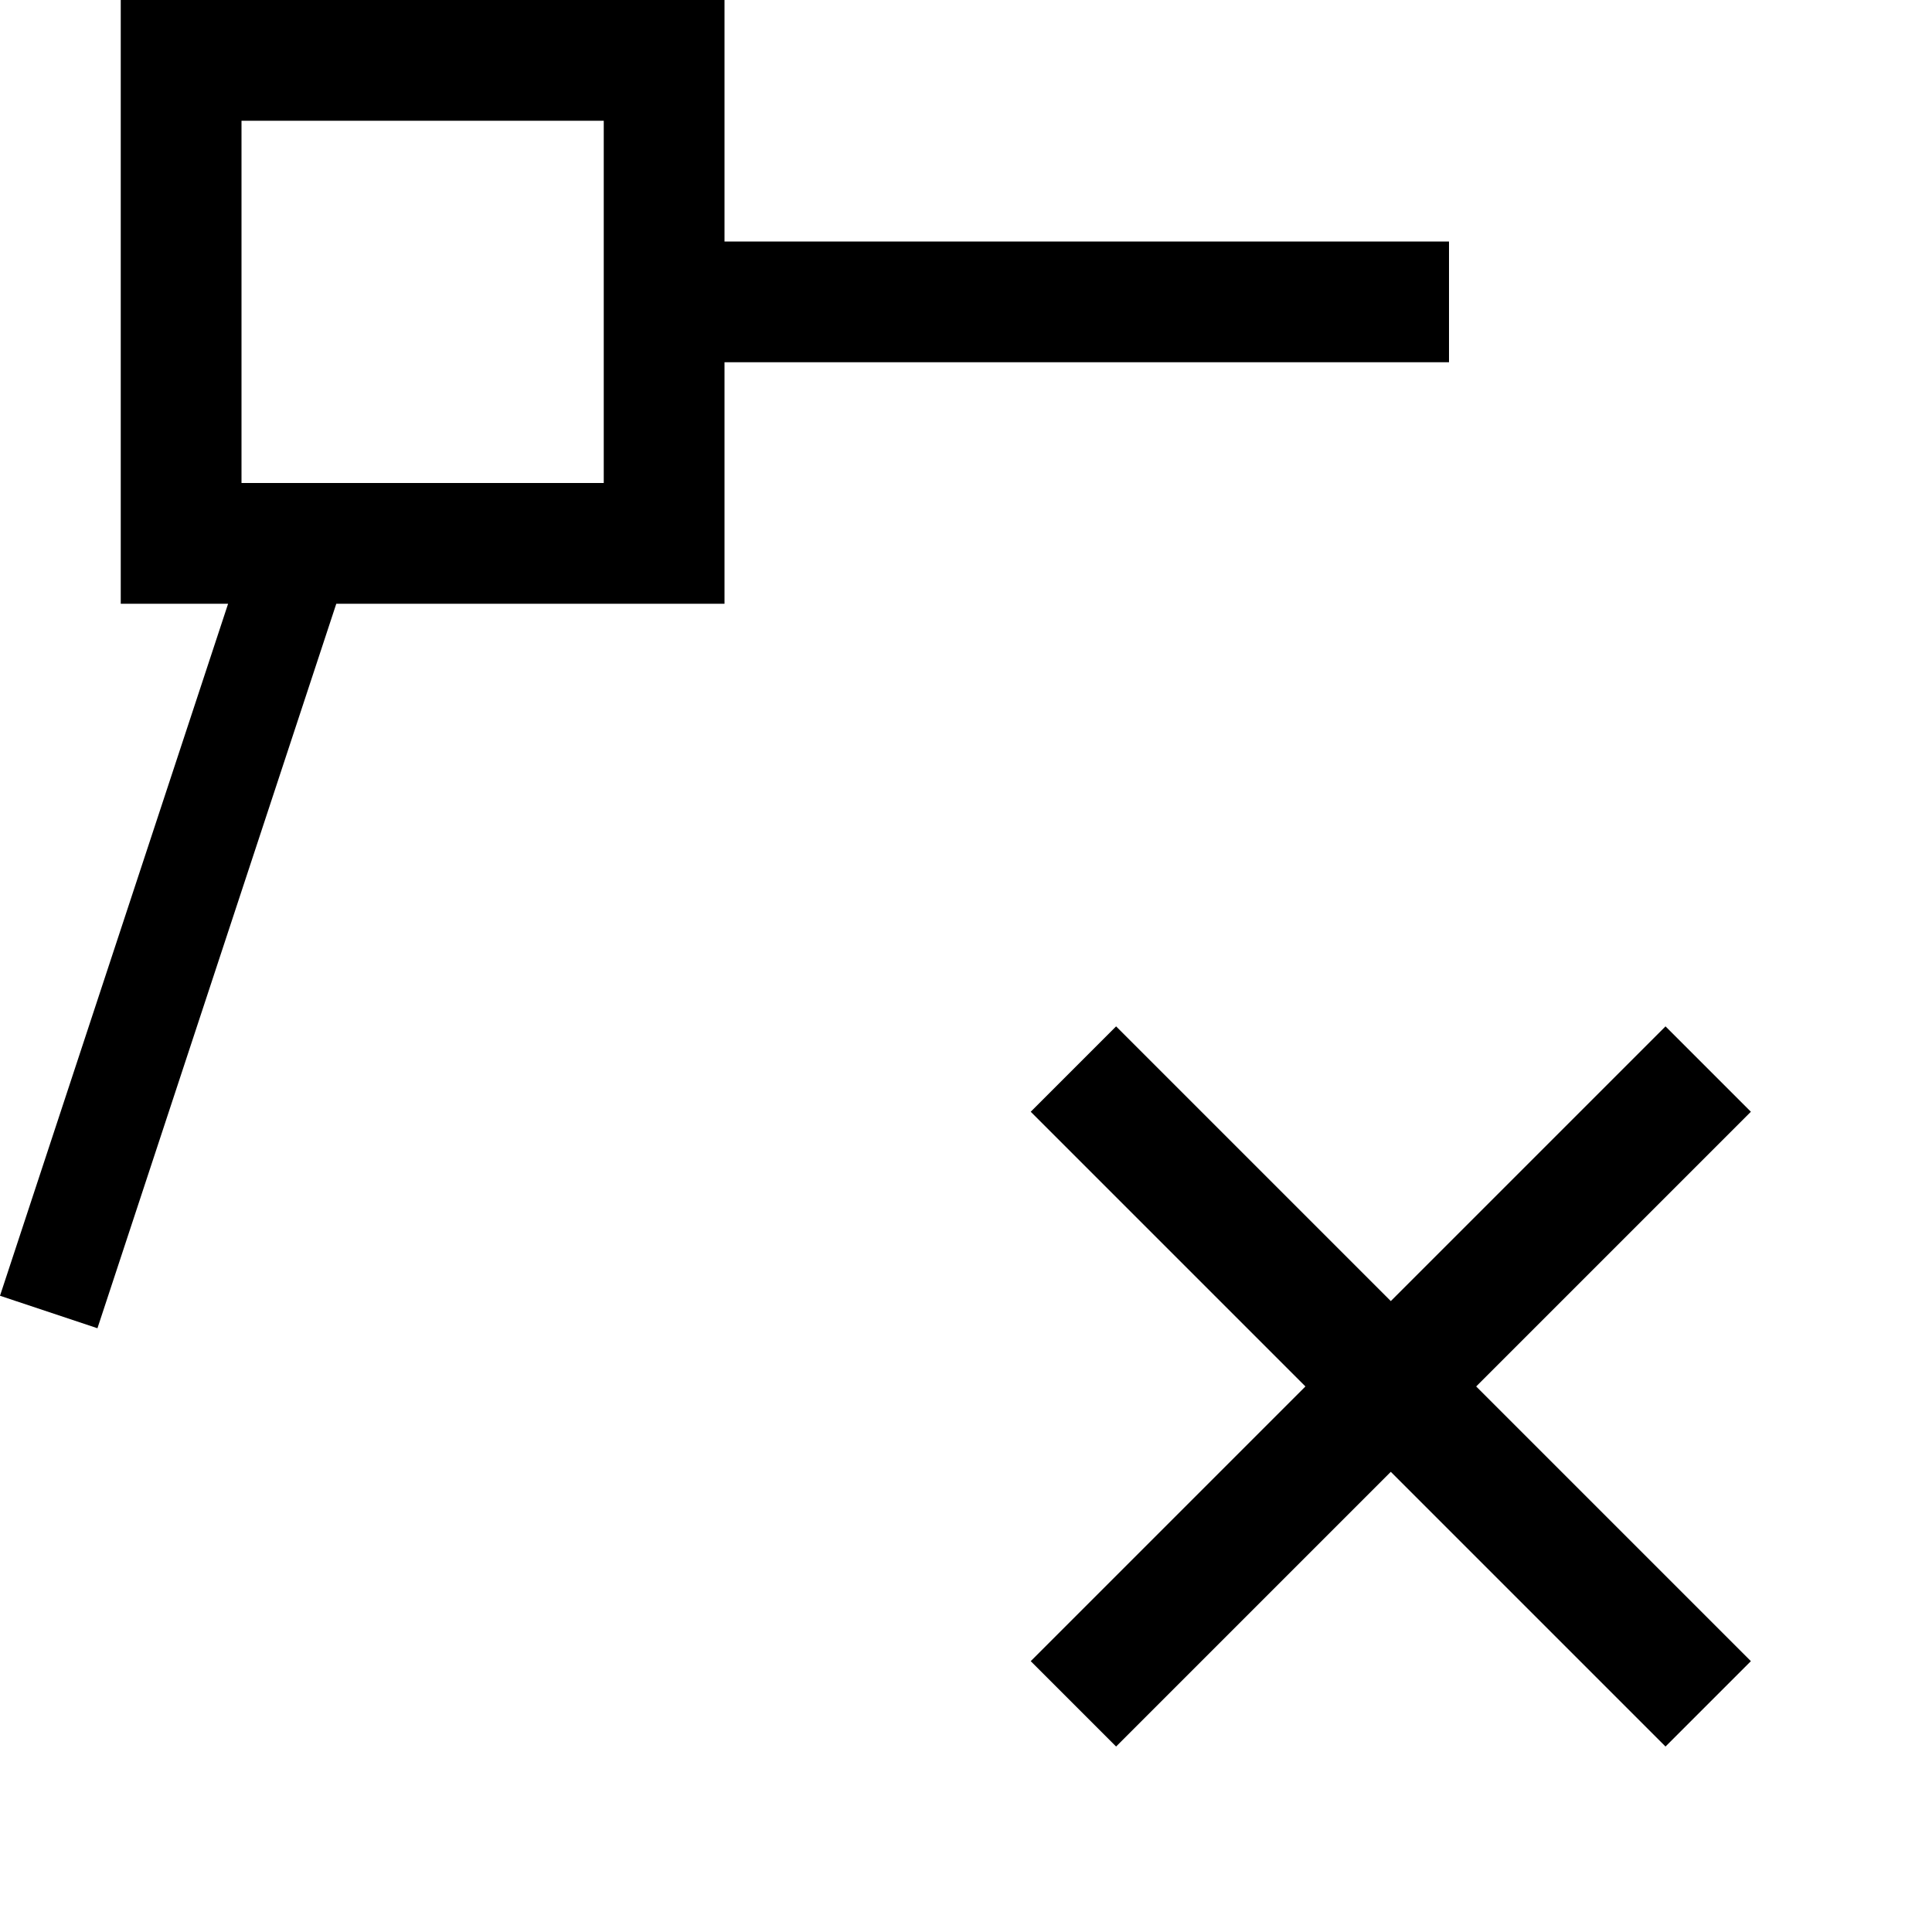 <svg xmlns="http://www.w3.org/2000/svg" viewBox="0 0 16 16"><path d="m13.793 8.5.707.707-2.275 2.275 2.275 2.275-.707.707-2.275-2.275-2.275 2.275-.707-.707 2.275-2.275-2.275-2.275.707-.707 2.275 2.275zM6 0v2h6v1H6v2H2.785L.807 11 0 10.731 1.889 5H1V0zM5 1H2v3h3z"/><path fill="none" d="M0 0h16v16H0z"/></svg>